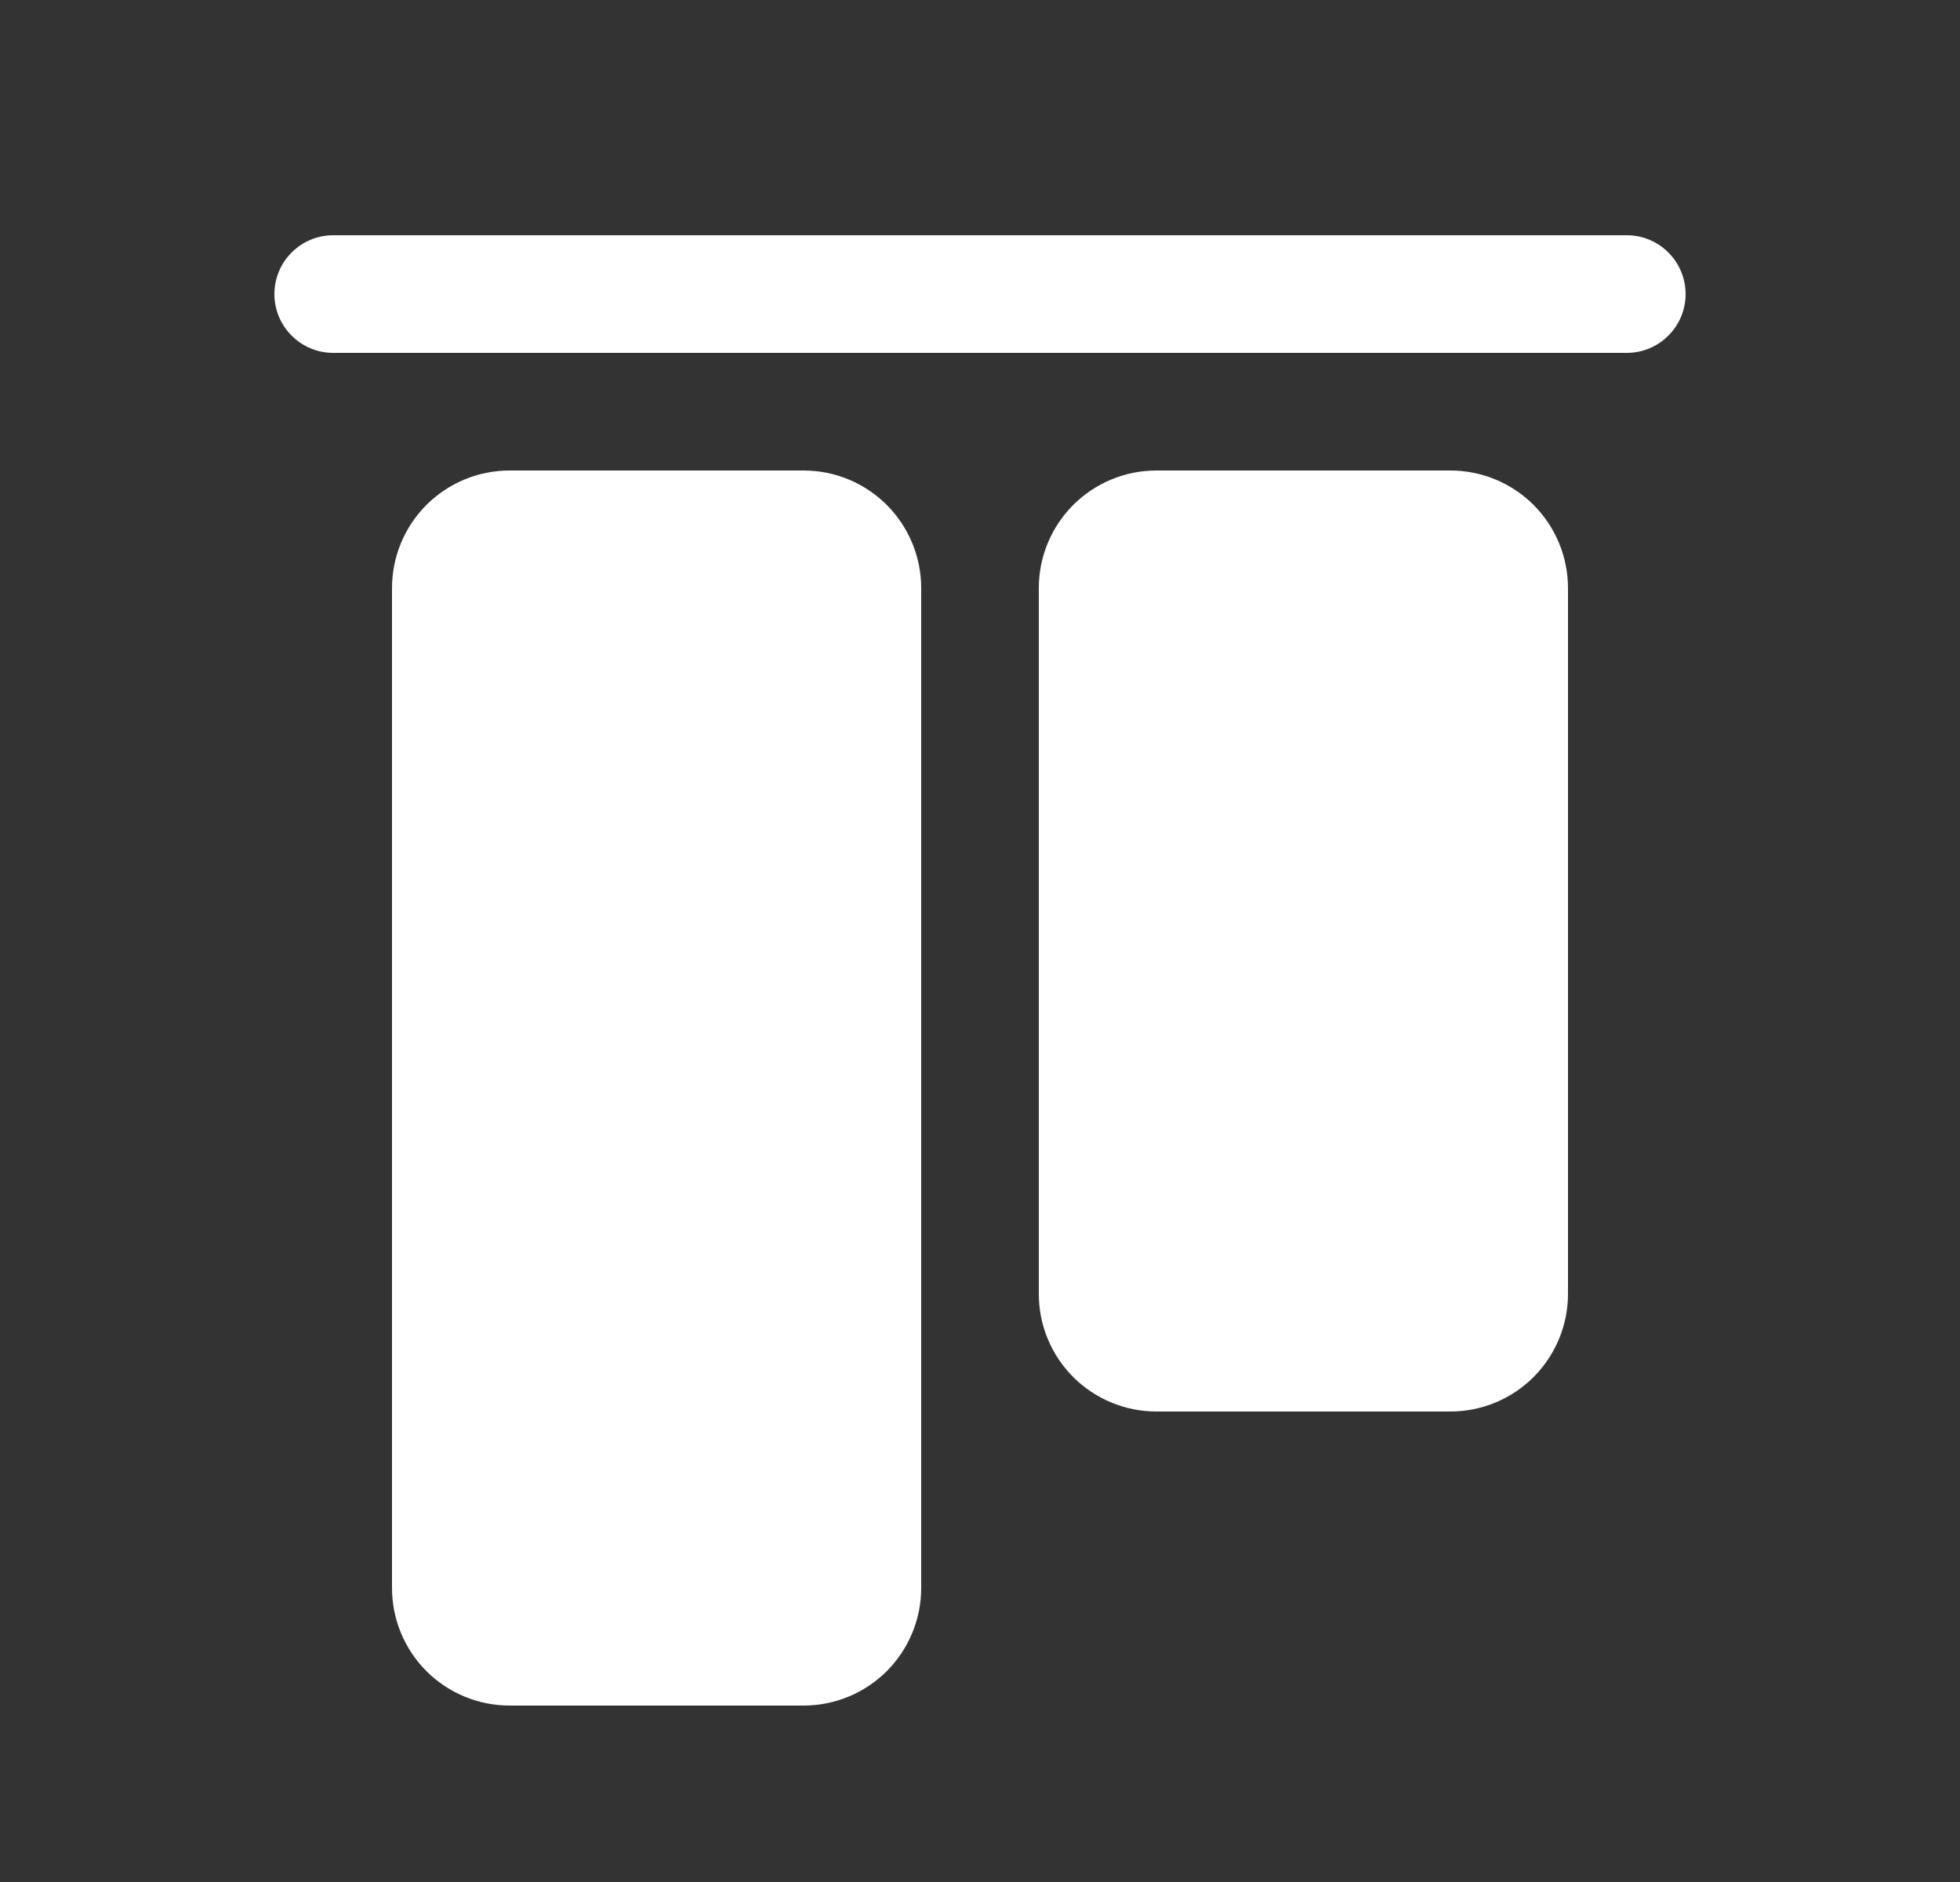<svg width="25" height="24" viewBox="0 0 25 24" fill="none" xmlns="http://www.w3.org/2000/svg">
  <rect x="0" y="0" width="25" height="24" fill="#333333" stroke="none"/>
  <path
    d="M21.5 3.75C21.5 3.949 21.421 4.14 21.28 4.28C21.14 4.421 20.949 4.5 20.75 4.5H4.25C4.051 4.5 3.86 4.421 3.72 4.28C3.579 4.14 3.5 3.949 3.5 3.75C3.5 3.551 3.579 3.36 3.72 3.22C3.86 3.079 4.051 3 4.25 3H20.75C20.949 3 21.14 3.079 21.28 3.22C21.421 3.36 21.5 3.551 21.5 3.75ZM18.5 6H14.75C14.352 6 13.971 6.158 13.689 6.439C13.408 6.721 13.25 7.102 13.25 7.5V16.5C13.25 16.898 13.408 17.279 13.689 17.561C13.971 17.842 14.352 18 14.75 18H18.5C18.898 18 19.279 17.842 19.561 17.561C19.842 17.279 20 16.898 20 16.5V7.5C20 7.102 19.842 6.721 19.561 6.439C19.279 6.158 18.898 6 18.5 6ZM10.25 6H6.5C6.102 6 5.721 6.158 5.439 6.439C5.158 6.721 5 7.102 5 7.5V20.25C5 20.648 5.158 21.029 5.439 21.311C5.721 21.592 6.102 21.75 6.5 21.75H10.25C10.648 21.75 11.029 21.592 11.311 21.311C11.592 21.029 11.75 20.648 11.75 20.25V7.5C11.75 7.102 11.592 6.721 11.311 6.439C11.029 6.158 10.648 6 10.25 6Z"
    fill="#fff"  />
</svg>
  
